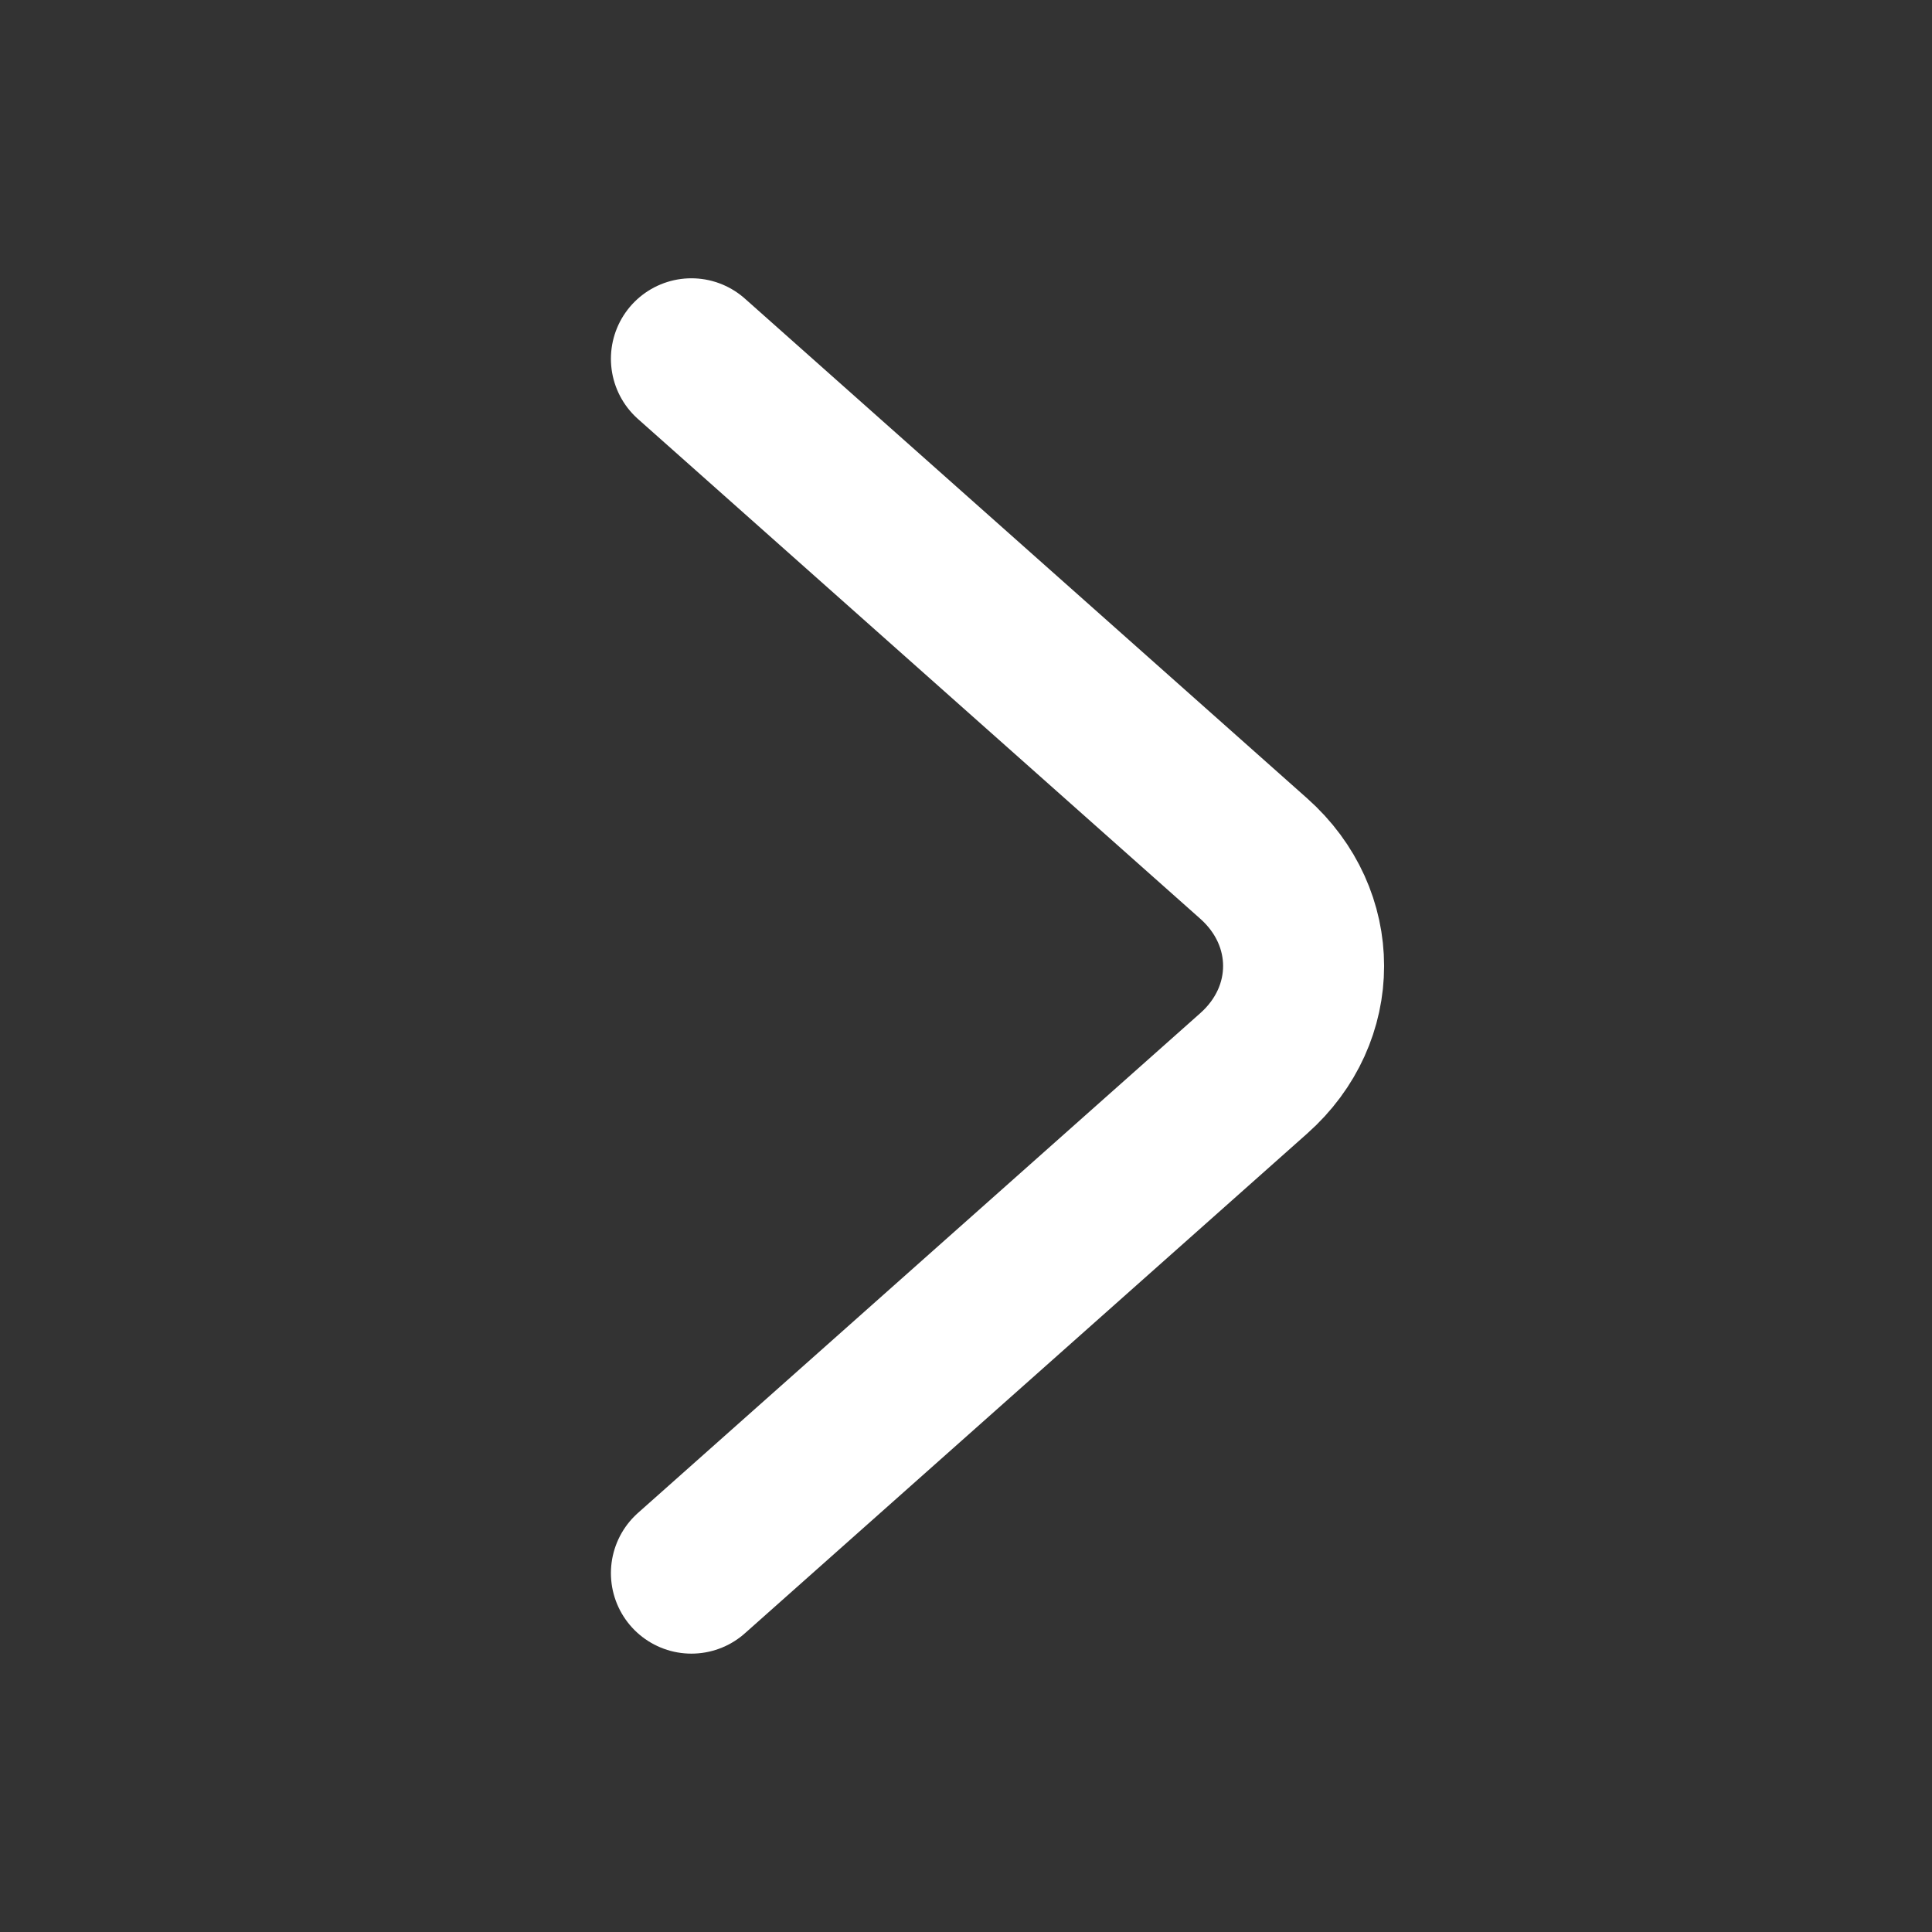 <svg width="24" height="24" viewBox="0 0 24 24" fill="none" xmlns="http://www.w3.org/2000/svg">
<rect x="0" y="0" width="24" height="24" fill="#333333" stroke="none"/>
<path d="M8.589 4.457L15.575 10.666C16.4 11.4 16.4 12.6 15.575 13.333L8.589 19.542" stroke="white" stroke-width="2" stroke-miterlimit="10" stroke-linecap="round" stroke-linejoin="round"/>
</svg>
